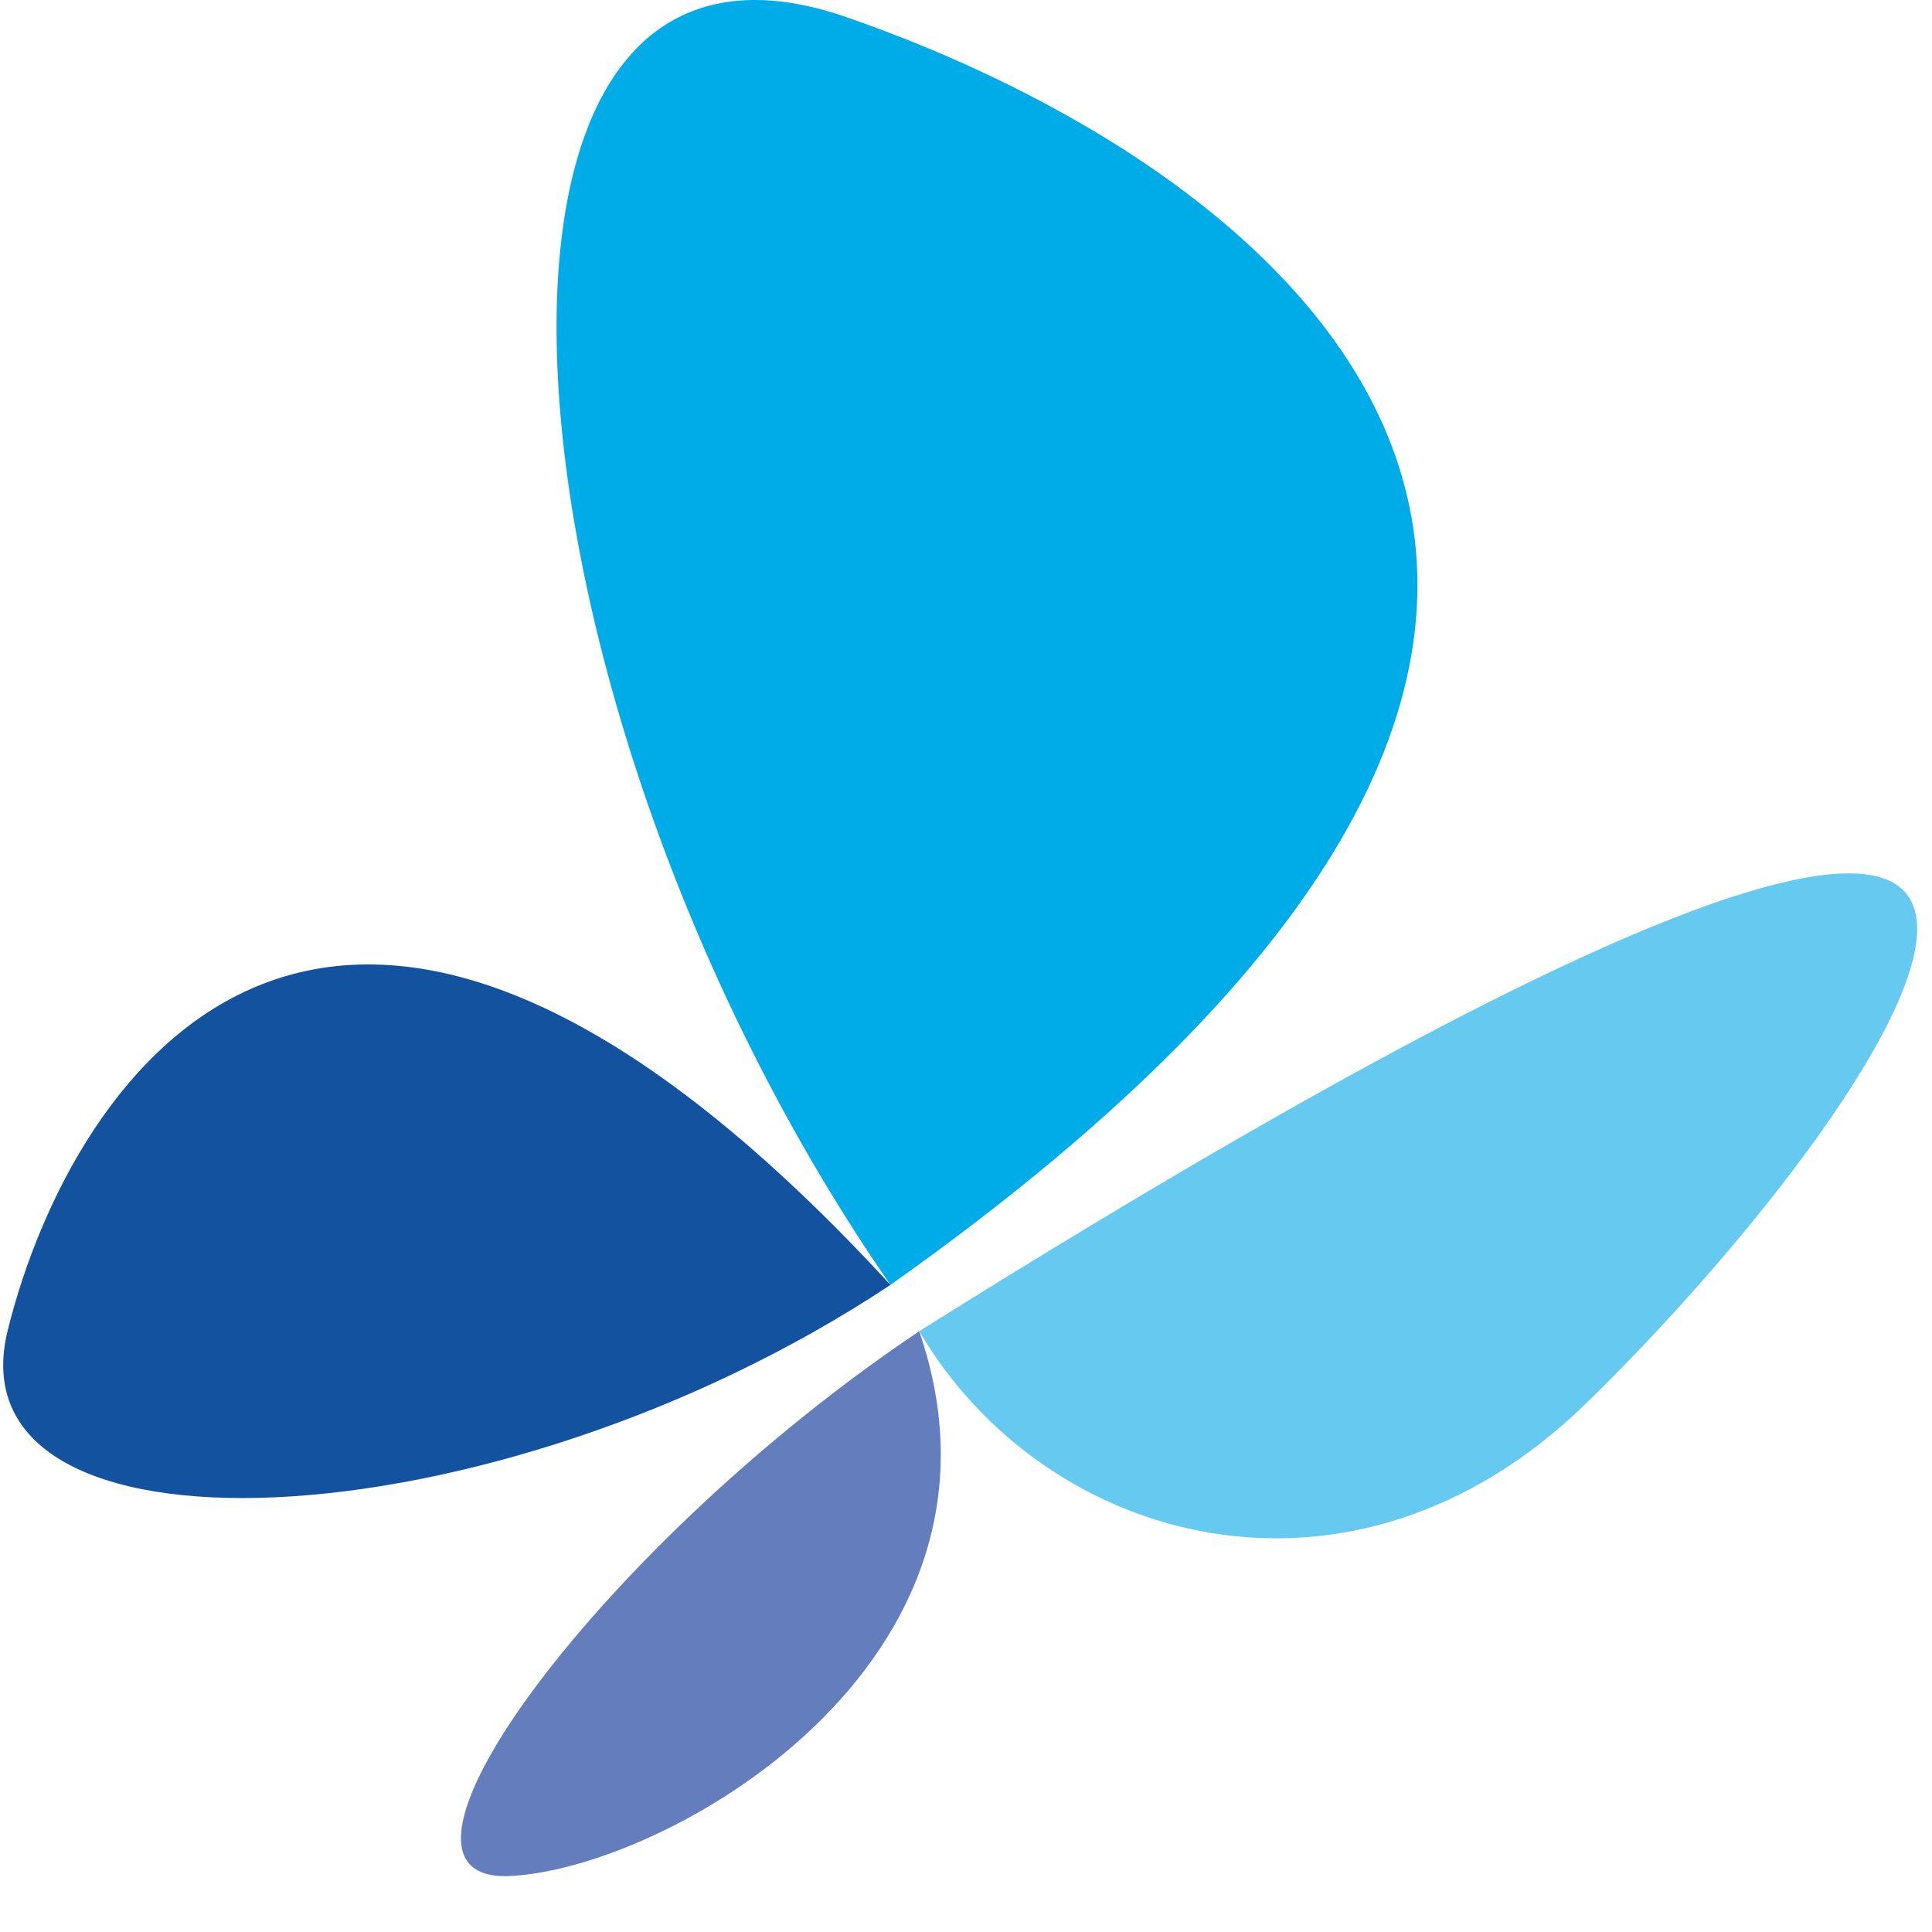 <svg width="32" height="32" viewBox="0 0 32 32" fill="none" xmlns="http://www.w3.org/2000/svg">
<g clip-path="url(#clip0)">
<path d="M14.749 21.282C8.063 11.635 7.003 -2.104 13.982 0.271C20.998 2.683 30.901 9.845 14.749 21.282Z" fill="#00ACE7"/>
<path d="M14.749 21.282C8.136 25.667 -0.89 26.032 0.133 22.013C1.193 17.774 5.505 11.233 14.749 21.282Z" fill="#13529F"/>
<path d="M15.225 22.049C17.307 25.594 22.387 27.019 26.26 23.255C31.522 18.14 39.232 6.995 15.225 22.049Z" fill="#66C9EF"/>
<path d="M15.225 22.05C10.036 25.521 5.87 31.112 8.391 31.075C10.949 31.002 17.125 27.567 15.225 22.05Z" fill="#647EBD"/>
</g>
<defs>
<clipPath id="clip0">
<rect width="32" height="32" fill="white"/>
</clipPath>
</defs>
</svg>
